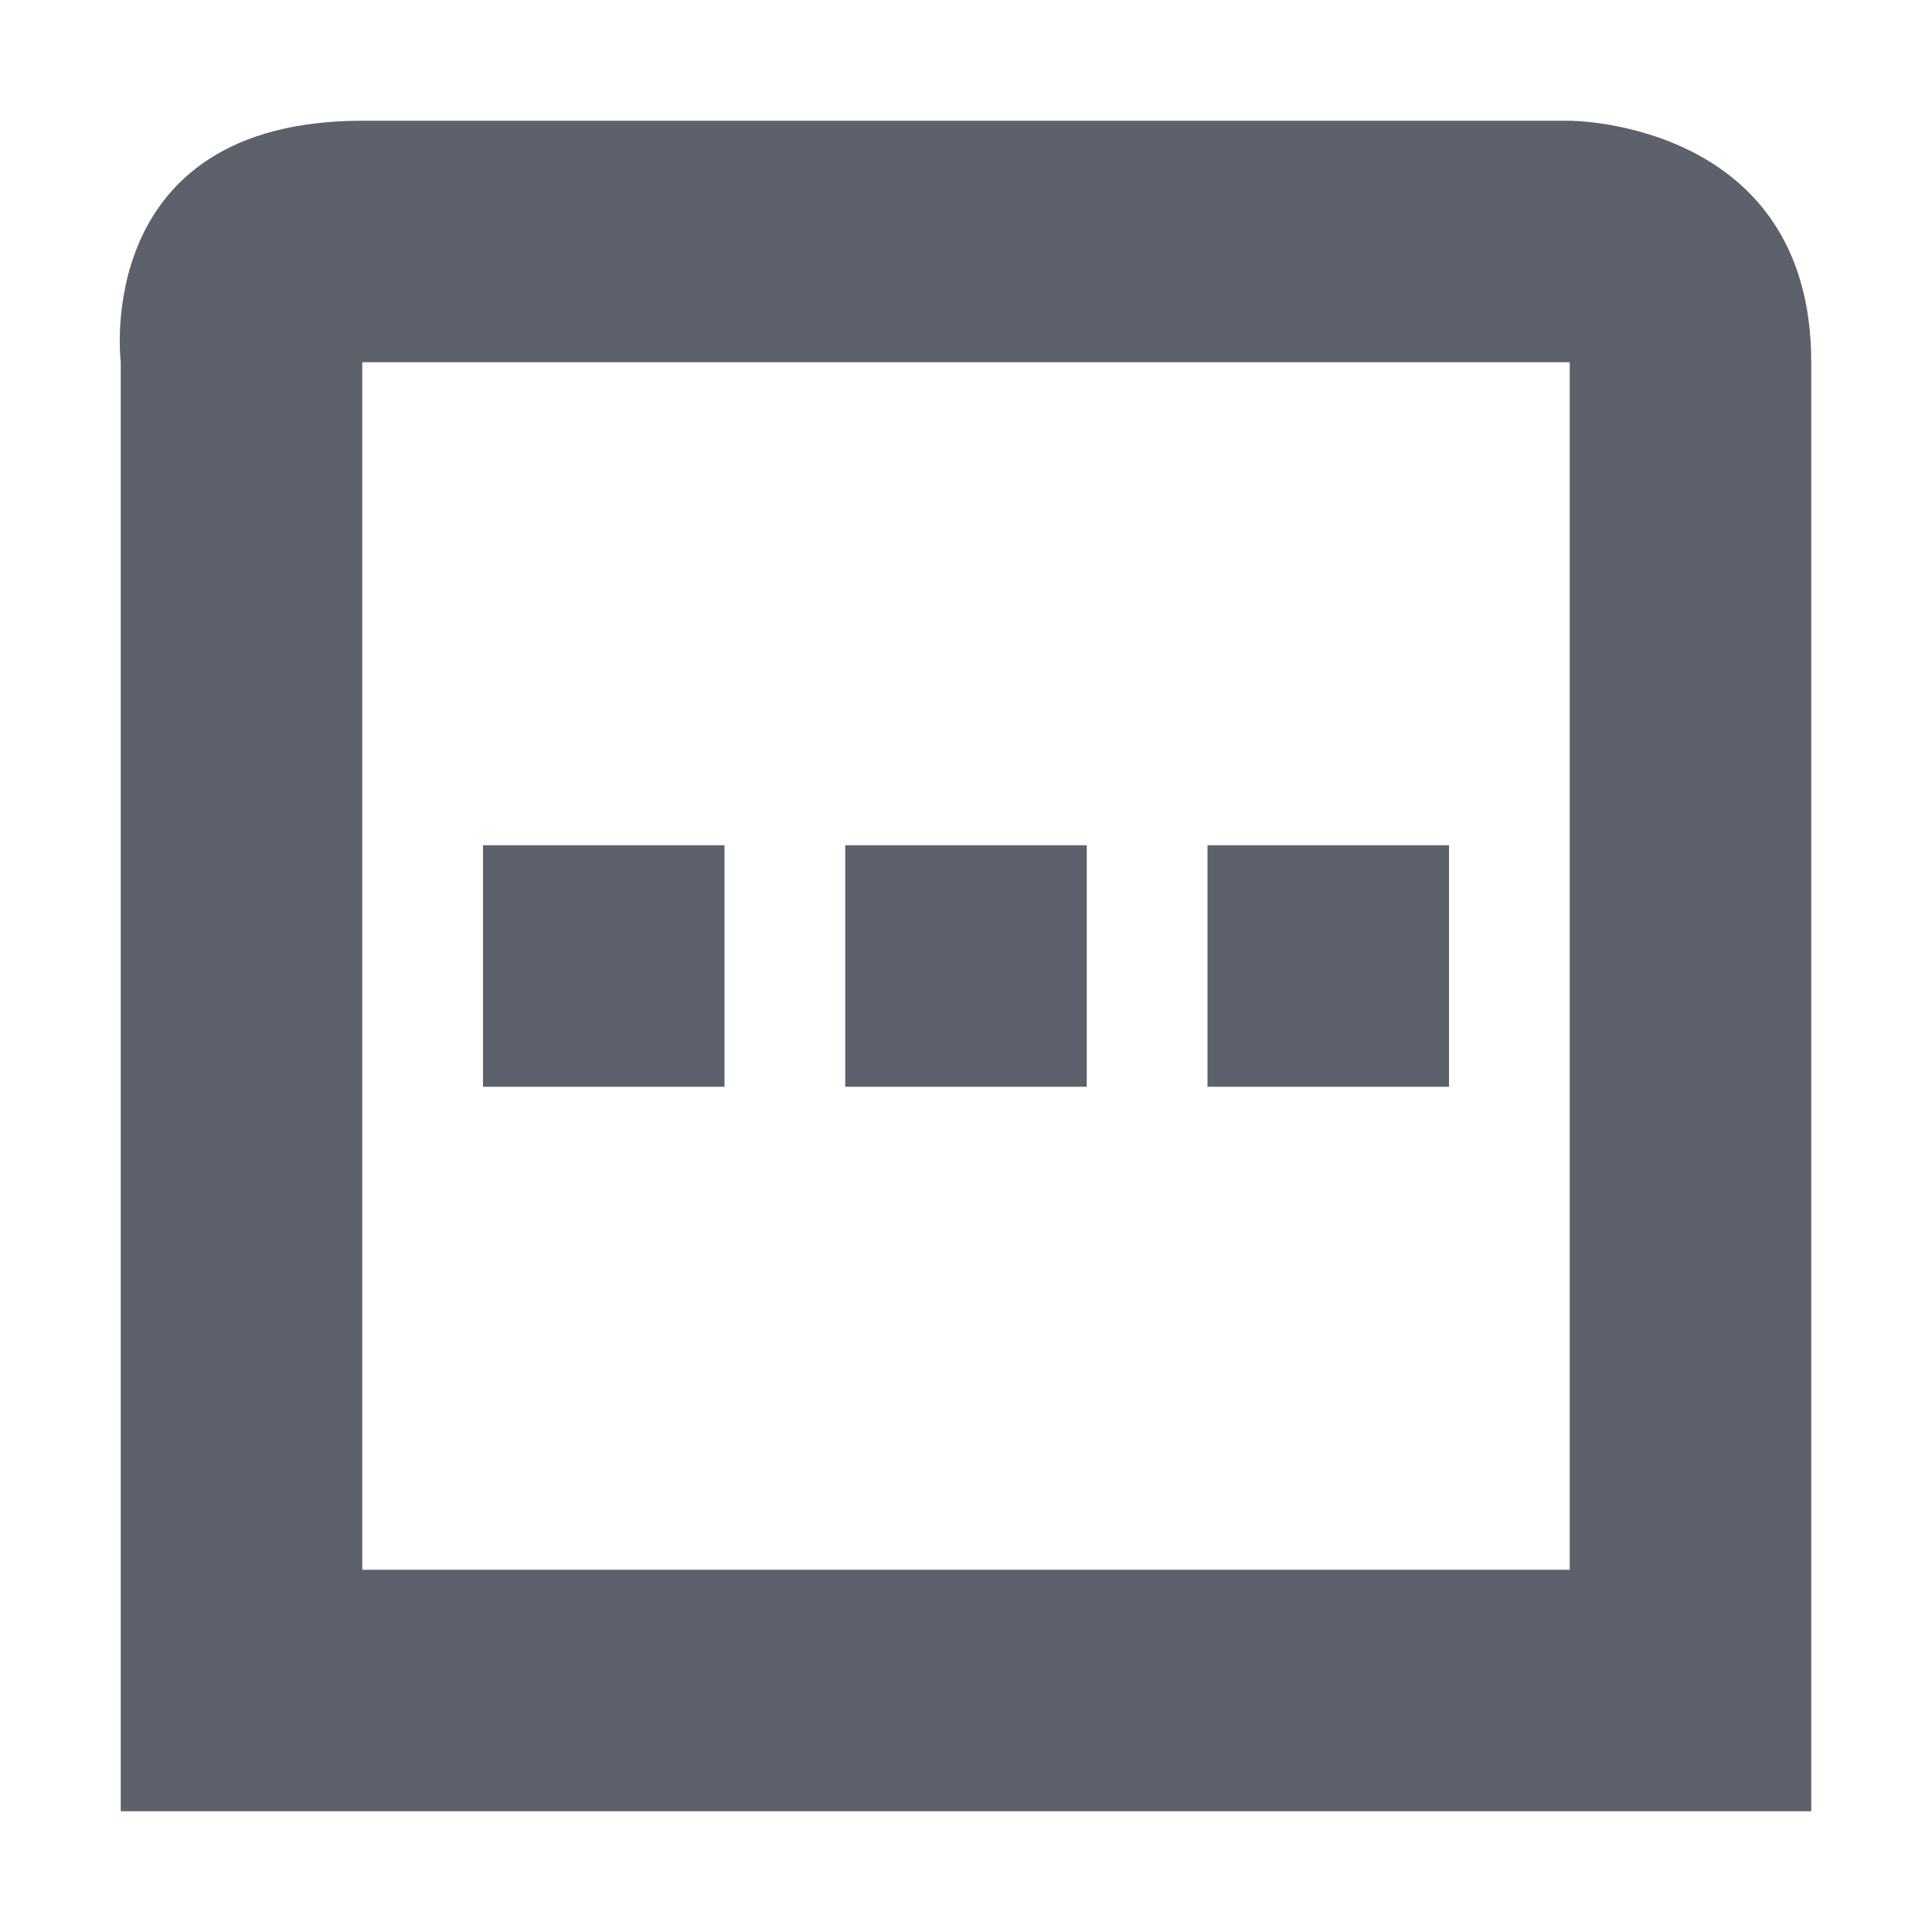 <svg height="16" viewBox="0 0 16 16" width="16" xmlns="http://www.w3.org/2000/svg"><path d="m3 1c-2.25 0-2 2-2 2v12h14v-12c0-2-2-2-2-2zm0 2h10v10h-10v-2.5zm1 4v2h2v-2zm3 0v2h2v-2zm3 0v2h2v-2z" fill="#5c616c"/></svg>